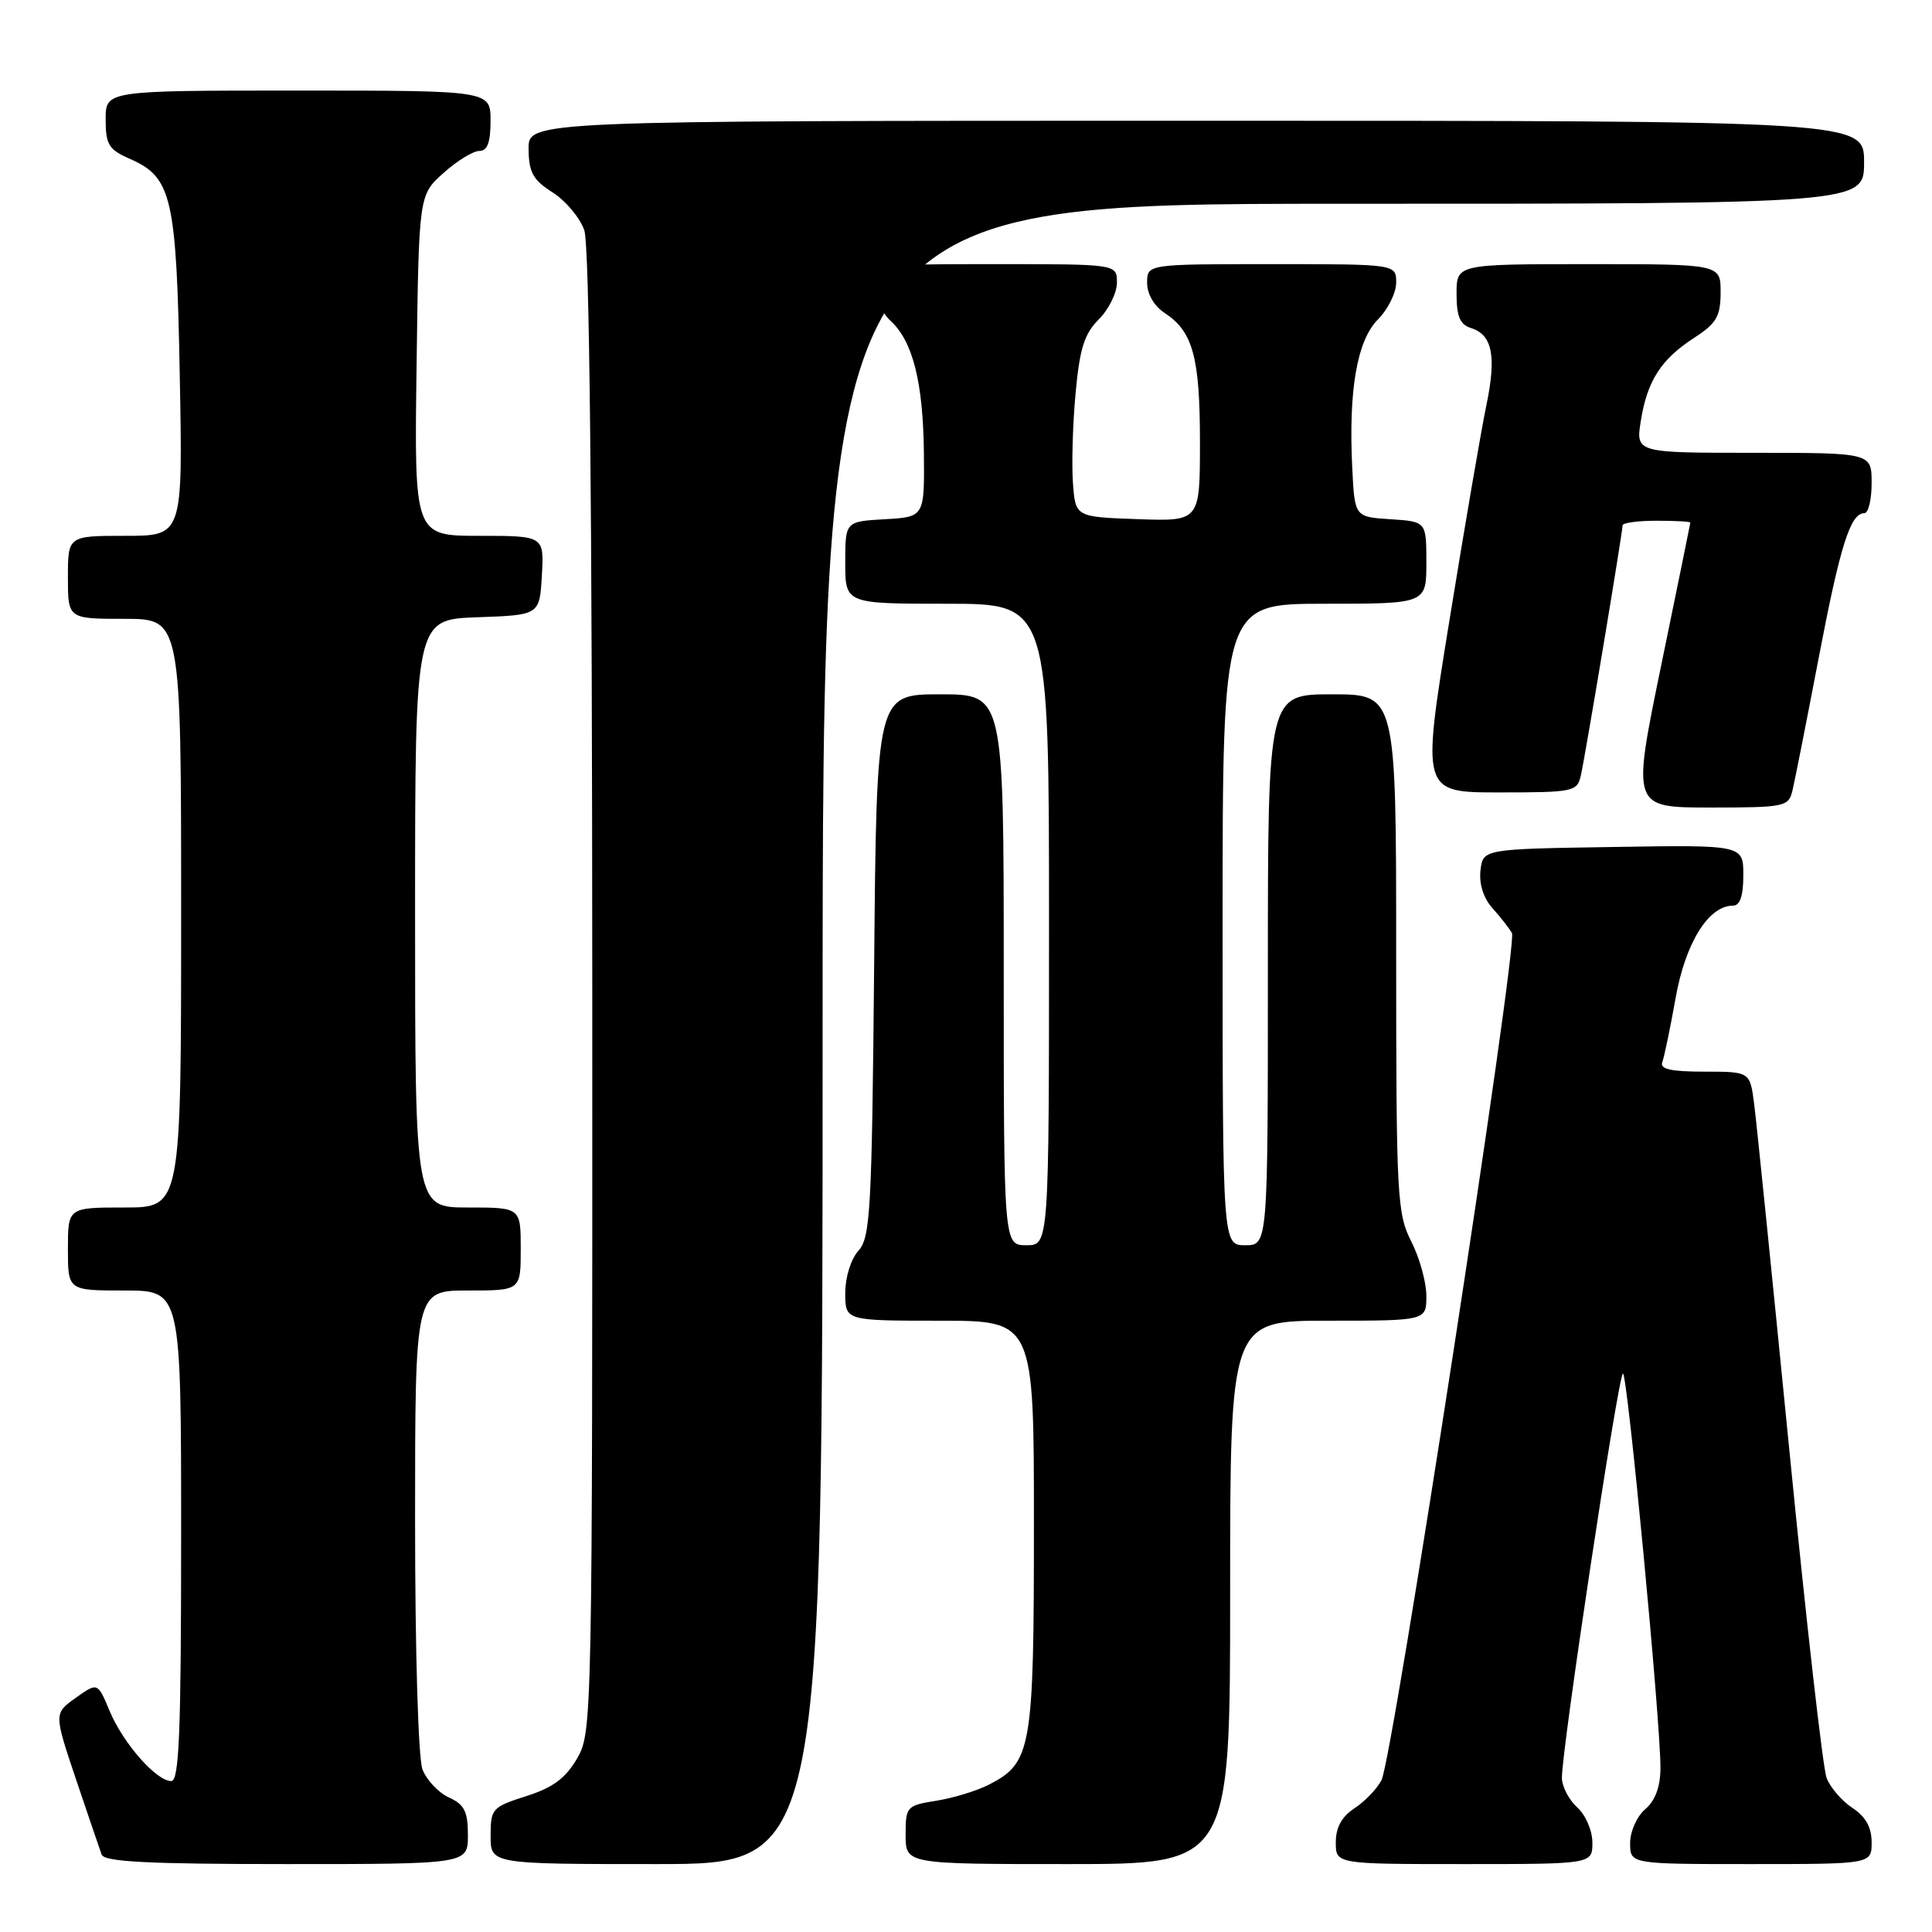 <?xml version="1.0" encoding="UTF-8" standalone="no"?>
<!DOCTYPE svg PUBLIC "-//W3C//DTD SVG 1.1//EN" "http://www.w3.org/Graphics/SVG/1.1/DTD/svg11.dtd" >
<svg xmlns="http://www.w3.org/2000/svg" xmlns:xlink="http://www.w3.org/1999/xlink" version="1.1" viewBox="0 0 256 256">
 <g >
 <path fill="currentColor"
d=" M 62.00 243.16 C 62.00 240.03 61.54 239.11 59.48 238.17 C 58.09 237.54 56.52 235.86 55.98 234.45 C 55.42 232.97 55.00 218.89 55.00 201.43 C 55.00 171.00 55.00 171.00 62.00 171.00 C 69.00 171.00 69.00 171.00 69.00 165.50 C 69.00 160.00 69.00 160.00 62.00 160.00 C 55.00 160.00 55.00 160.00 55.00 121.04 C 55.00 82.08 55.00 82.08 63.25 81.79 C 71.50 81.50 71.50 81.50 71.80 76.25 C 72.10 71.00 72.10 71.00 63.50 71.00 C 54.89 71.00 54.89 71.00 55.20 48.42 C 55.50 25.83 55.50 25.83 58.77 22.92 C 60.56 21.31 62.70 20.00 63.52 20.00 C 64.58 20.00 65.00 18.87 65.00 16.00 C 65.00 12.00 65.00 12.00 39.50 12.00 C 14.00 12.00 14.00 12.00 14.00 15.82 C 14.00 19.17 14.40 19.82 17.25 21.07 C 22.78 23.50 23.38 26.12 23.82 49.75 C 24.22 71.00 24.22 71.00 16.61 71.00 C 9.00 71.00 9.00 71.00 9.00 76.50 C 9.00 82.00 9.00 82.00 16.50 82.00 C 24.00 82.00 24.00 82.00 24.00 121.00 C 24.00 160.00 24.00 160.00 16.50 160.00 C 9.00 160.00 9.00 160.00 9.00 165.50 C 9.00 171.00 9.00 171.00 16.50 171.00 C 24.00 171.00 24.00 171.00 24.00 203.50 C 24.00 229.66 23.74 236.00 22.69 236.00 C 20.71 236.00 16.31 230.99 14.52 226.70 C 12.94 222.91 12.94 222.91 10.04 224.97 C 7.14 227.04 7.14 227.04 10.07 235.77 C 11.69 240.57 13.22 245.06 13.47 245.75 C 13.83 246.70 19.66 247.00 37.97 247.00 C 62.00 247.00 62.00 247.00 62.00 243.16 Z  M 109.00 137.00 C 109.00 27.00 109.00 27.00 178.00 27.00 C 247.00 27.00 247.00 27.00 247.00 21.50 C 247.00 16.00 247.00 16.00 158.50 16.00 C 70.00 16.00 70.00 16.00 70.04 19.75 C 70.07 22.85 70.63 23.85 73.23 25.50 C 74.96 26.60 76.84 28.85 77.42 30.50 C 78.11 32.50 78.46 66.24 78.48 131.50 C 78.50 228.20 78.47 229.55 76.47 233.00 C 74.94 235.63 73.27 236.87 69.72 238.00 C 65.21 239.44 65.01 239.66 65.01 243.25 C 65.00 247.00 65.00 247.00 87.00 247.00 C 109.00 247.00 109.00 247.00 109.00 137.00 Z  M 163.00 211.00 C 163.00 175.00 163.00 175.00 176.00 175.00 C 189.00 175.00 189.00 175.00 189.00 171.71 C 189.00 169.90 188.10 166.66 187.00 164.50 C 185.12 160.80 185.00 158.60 185.00 126.29 C 185.00 92.00 185.00 92.00 176.50 92.00 C 168.00 92.00 168.00 92.00 168.00 128.50 C 168.00 165.00 168.00 165.00 165.00 165.00 C 162.00 165.00 162.00 165.00 162.00 122.50 C 162.00 80.00 162.00 80.00 175.50 80.00 C 189.00 80.00 189.00 80.00 189.00 74.55 C 189.00 69.11 189.00 69.11 184.25 68.80 C 179.50 68.50 179.50 68.50 179.18 62.00 C 178.67 51.69 179.82 45.09 182.59 42.32 C 183.91 40.99 185.00 38.80 185.00 37.45 C 185.00 35.00 185.00 35.00 168.50 35.00 C 152.00 35.00 152.00 35.00 152.00 37.48 C 152.00 38.97 152.93 40.56 154.35 41.49 C 158.07 43.93 159.00 47.36 159.00 58.59 C 159.00 69.08 159.00 69.08 150.75 68.79 C 142.50 68.50 142.50 68.50 142.17 64.00 C 141.99 61.52 142.14 56.17 142.52 52.11 C 143.06 46.18 143.68 44.23 145.60 42.31 C 146.92 40.99 148.00 38.80 148.00 37.45 C 148.00 35.00 148.00 35.00 132.00 35.00 C 116.00 35.00 116.00 35.00 116.00 37.85 C 116.00 39.41 116.88 41.49 117.96 42.47 C 120.94 45.16 122.32 50.61 122.42 60.00 C 122.50 68.50 122.50 68.50 117.25 68.80 C 112.00 69.10 112.00 69.10 112.00 74.55 C 112.00 80.00 112.00 80.00 125.50 80.00 C 139.00 80.00 139.00 80.00 139.00 122.50 C 139.00 165.00 139.00 165.00 136.00 165.00 C 133.00 165.00 133.00 165.00 133.00 128.50 C 133.00 92.00 133.00 92.00 124.58 92.00 C 116.15 92.00 116.15 92.00 115.83 127.90 C 115.53 160.40 115.33 163.98 113.75 165.72 C 112.75 166.83 112.00 169.24 112.00 171.33 C 112.00 175.00 112.00 175.00 124.50 175.00 C 137.00 175.00 137.00 175.00 137.00 202.05 C 137.00 231.73 136.69 233.56 131.09 236.45 C 129.51 237.27 126.36 238.24 124.10 238.60 C 120.12 239.24 120.00 239.37 120.00 243.13 C 120.00 247.00 120.00 247.00 141.50 247.00 C 163.00 247.00 163.00 247.00 163.00 211.00 Z  M 211.00 244.15 C 211.00 242.58 210.11 240.50 209.00 239.50 C 207.90 238.50 206.98 236.75 206.96 235.60 C 206.90 232.06 214.45 182.00 215.05 182.00 C 215.65 182.00 220.04 228.15 220.02 234.26 C 220.01 236.77 219.33 238.59 218.00 239.73 C 216.89 240.68 216.00 242.68 216.00 244.22 C 216.00 247.00 216.00 247.00 232.00 247.00 C 248.00 247.00 248.00 247.00 248.00 244.12 C 248.00 242.13 247.21 240.71 245.46 239.56 C 244.06 238.65 242.51 236.85 242.03 235.57 C 241.54 234.30 239.31 214.63 237.07 191.88 C 234.82 169.12 232.74 148.59 232.43 146.25 C 231.88 142.00 231.88 142.00 225.83 142.00 C 221.41 142.00 219.91 141.66 220.26 140.75 C 220.52 140.06 221.32 136.22 222.03 132.22 C 223.34 124.90 226.39 120.00 229.64 120.00 C 230.56 120.00 231.00 118.71 231.00 115.98 C 231.00 111.95 231.00 111.95 213.75 112.23 C 196.50 112.50 196.50 112.50 196.17 115.35 C 195.97 117.13 196.57 119.02 197.77 120.35 C 198.83 121.53 199.99 123.01 200.34 123.63 C 201.16 125.10 184.53 233.15 183.05 235.90 C 182.43 237.06 180.82 238.73 179.46 239.62 C 177.79 240.71 177.00 242.15 177.00 244.12 C 177.00 247.00 177.00 247.00 194.00 247.00 C 211.00 247.00 211.00 247.00 211.00 244.15 Z  M 237.51 104.75 C 237.81 103.51 239.36 95.66 240.96 87.31 C 243.84 72.24 245.18 68.00 247.04 68.00 C 247.57 68.00 248.00 66.20 248.00 64.00 C 248.00 60.00 248.00 60.00 232.37 60.00 C 216.74 60.00 216.74 60.00 217.42 55.75 C 218.27 50.44 220.10 47.60 224.52 44.74 C 227.44 42.85 227.98 41.92 227.99 38.75 C 228.00 35.00 228.00 35.00 210.50 35.00 C 193.00 35.00 193.00 35.00 193.00 38.93 C 193.00 41.95 193.45 43.01 194.95 43.48 C 197.75 44.37 198.31 47.22 196.94 53.76 C 196.28 56.92 194.08 69.74 192.05 82.25 C 188.36 105.00 188.36 105.00 198.66 105.00 C 208.53 105.00 208.98 104.90 209.47 102.75 C 210.06 100.17 215.00 70.54 215.00 69.61 C 215.00 69.28 217.03 69.00 219.50 69.00 C 221.97 69.00 223.99 69.11 223.98 69.25 C 223.97 69.39 222.22 77.94 220.10 88.25 C 216.24 107.00 216.24 107.00 226.60 107.00 C 236.52 107.00 236.99 106.90 237.51 104.75 Z "/>
</g>
</svg>